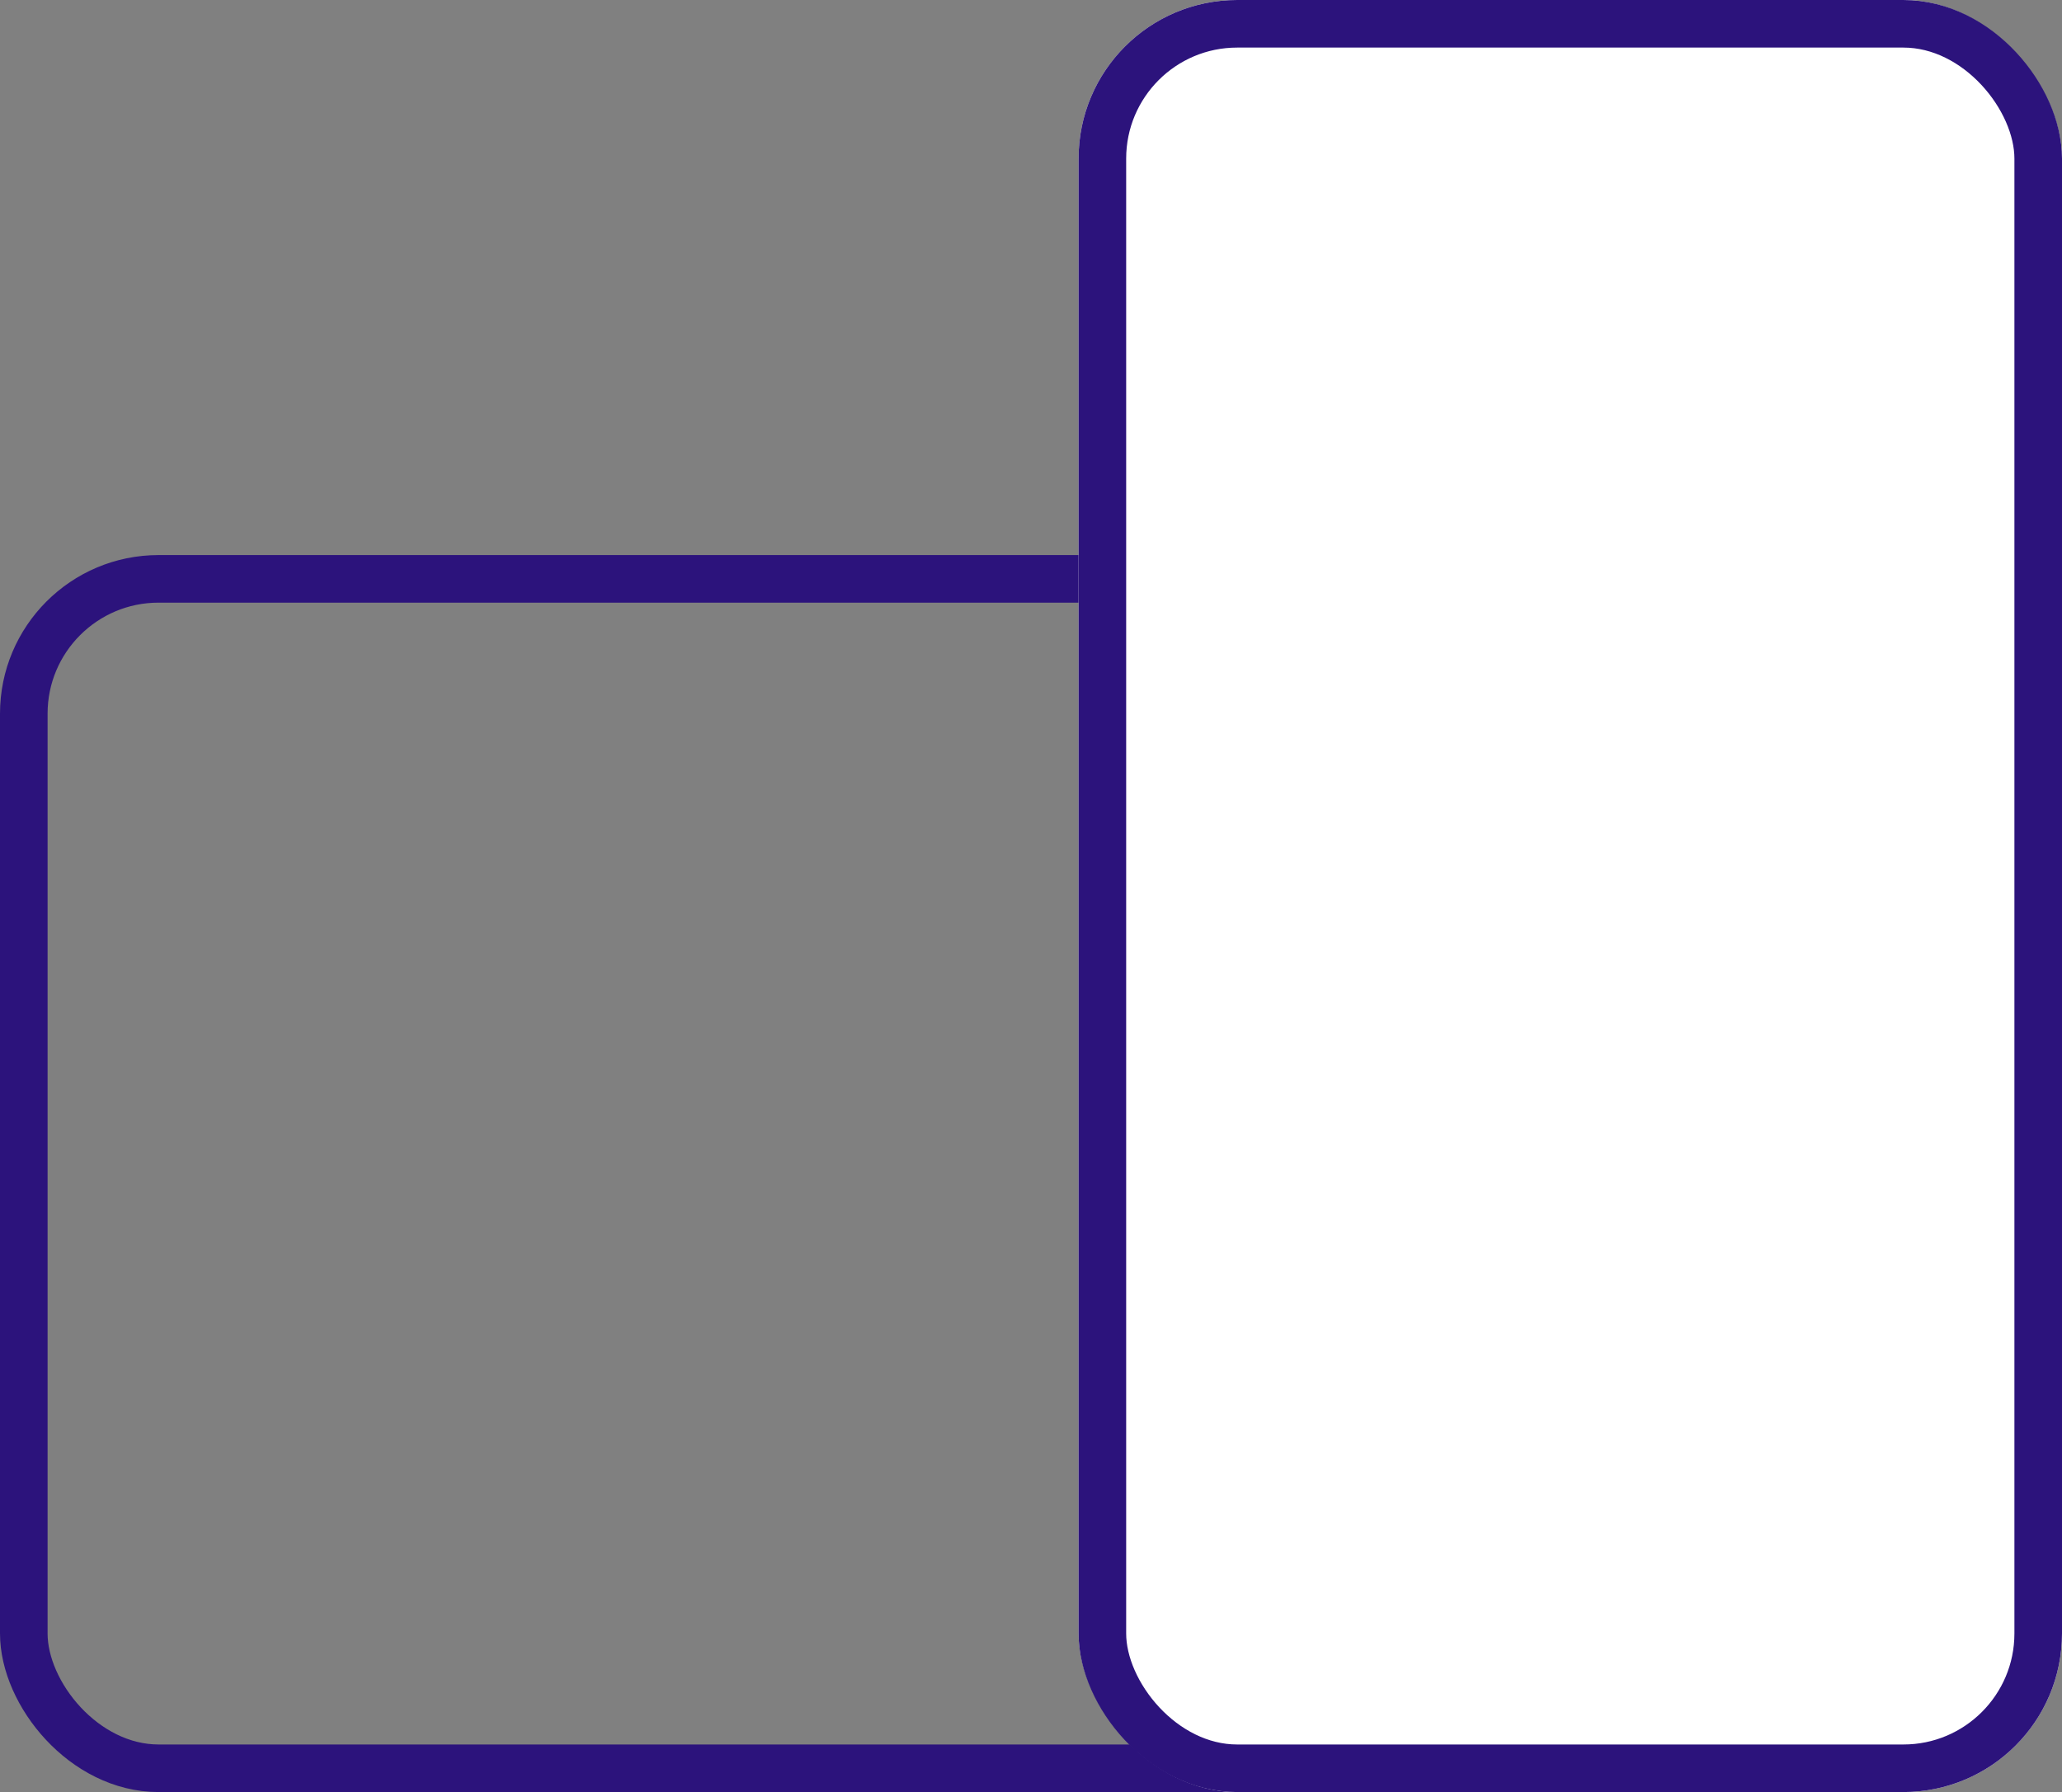 <svg xmlns="http://www.w3.org/2000/svg" width="130" height="113" viewBox="0 0 130 113">
  <rect x="0" y="0" width="130" height="113" fill="#808080" stroke="none"/>
  <g id="Icon" transform="translate(-320 -1898)">
    <g id="Rectangle_4" data-name="Rectangle 4" transform="translate(320 1933)" fill="none" stroke="#2c137c" stroke-width="3">
      <rect width="112" height="78" rx="10" stroke="none"/>
      <rect x="1.5" y="1.5" width="109" height="75" rx="8.5" fill="none"/>
    </g>
    <g id="Rectangle_5" data-name="Rectangle 5" transform="translate(388 1898)" fill="#fff" stroke="#2c137c" stroke-width="3">
      <rect width="62" height="113" rx="10" stroke="none"/>
      <rect x="1.5" y="1.5" width="59" height="110" rx="8.5" fill="none"/>
    </g>
  </g>
</svg>

